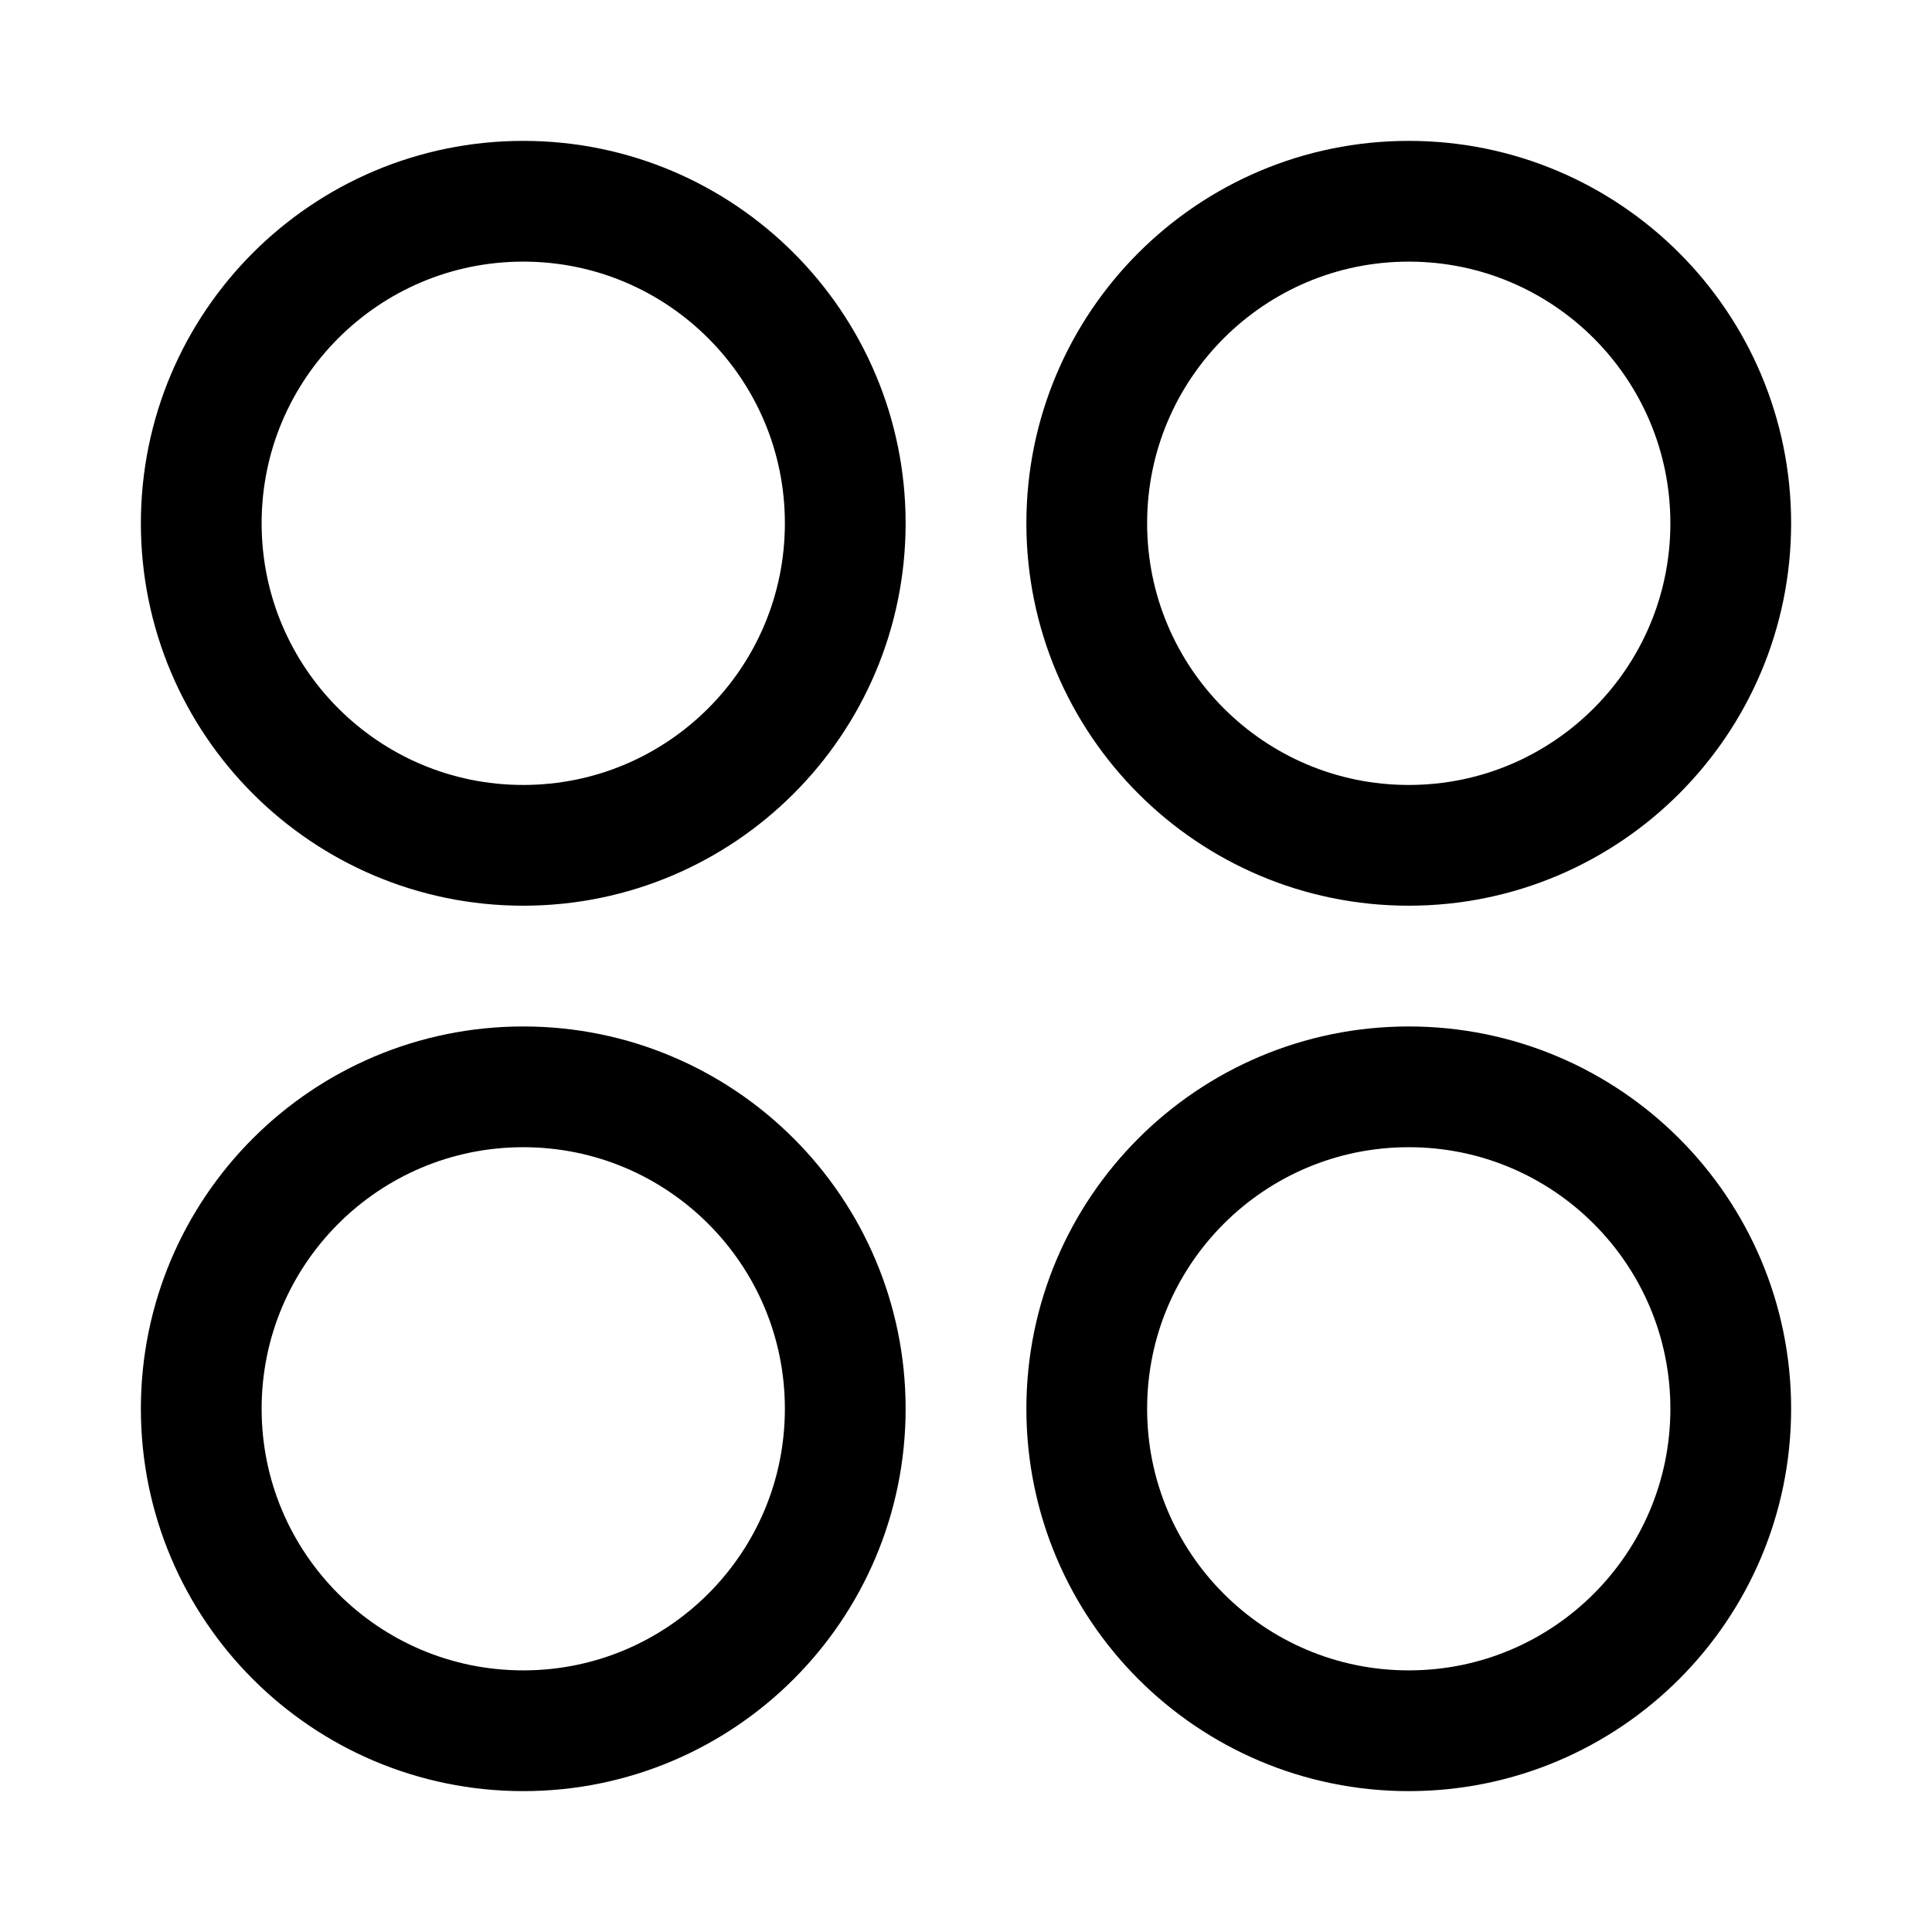 <svg width="24" height="24" viewBox="0 0 24 24" fill="none" xmlns="http://www.w3.org/2000/svg">
<path d="M2.5 6.5C2.5 4.291 4.291 2.5 6.5 2.5C8.709 2.5 10.5 4.291 10.5 6.5C10.5 8.71 8.709 10.501 6.5 10.501C4.291 10.501 2.5 8.71 2.5 6.5Z" stroke="#000000" stroke-width="1.5"/>
<path d="M13.5 17.5C13.5 15.291 15.291 13.501 17.5 13.501C19.709 13.501 21.5 15.291 21.5 17.5C21.5 19.71 19.709 21.5 17.5 21.5C15.291 21.5 13.5 19.71 13.5 17.5Z" stroke="#000000" stroke-width="1.5"/>
<path d="M21.5 6.5C21.5 4.291 19.709 2.5 17.5 2.5C15.291 2.5 13.5 4.291 13.5 6.5C13.5 8.71 15.291 10.501 17.5 10.501C19.709 10.501 21.5 8.71 21.5 6.5Z" stroke="#000000" stroke-width="1.5"/>
<path d="M10.5 17.5C10.5 15.291 8.709 13.501 6.5 13.501C4.291 13.501 2.5 15.291 2.5 17.5C2.5 19.71 4.291 21.5 6.5 21.5C8.709 21.5 10.5 19.71 10.5 17.5Z" stroke="#000000" stroke-width="1.5"/>
</svg>
